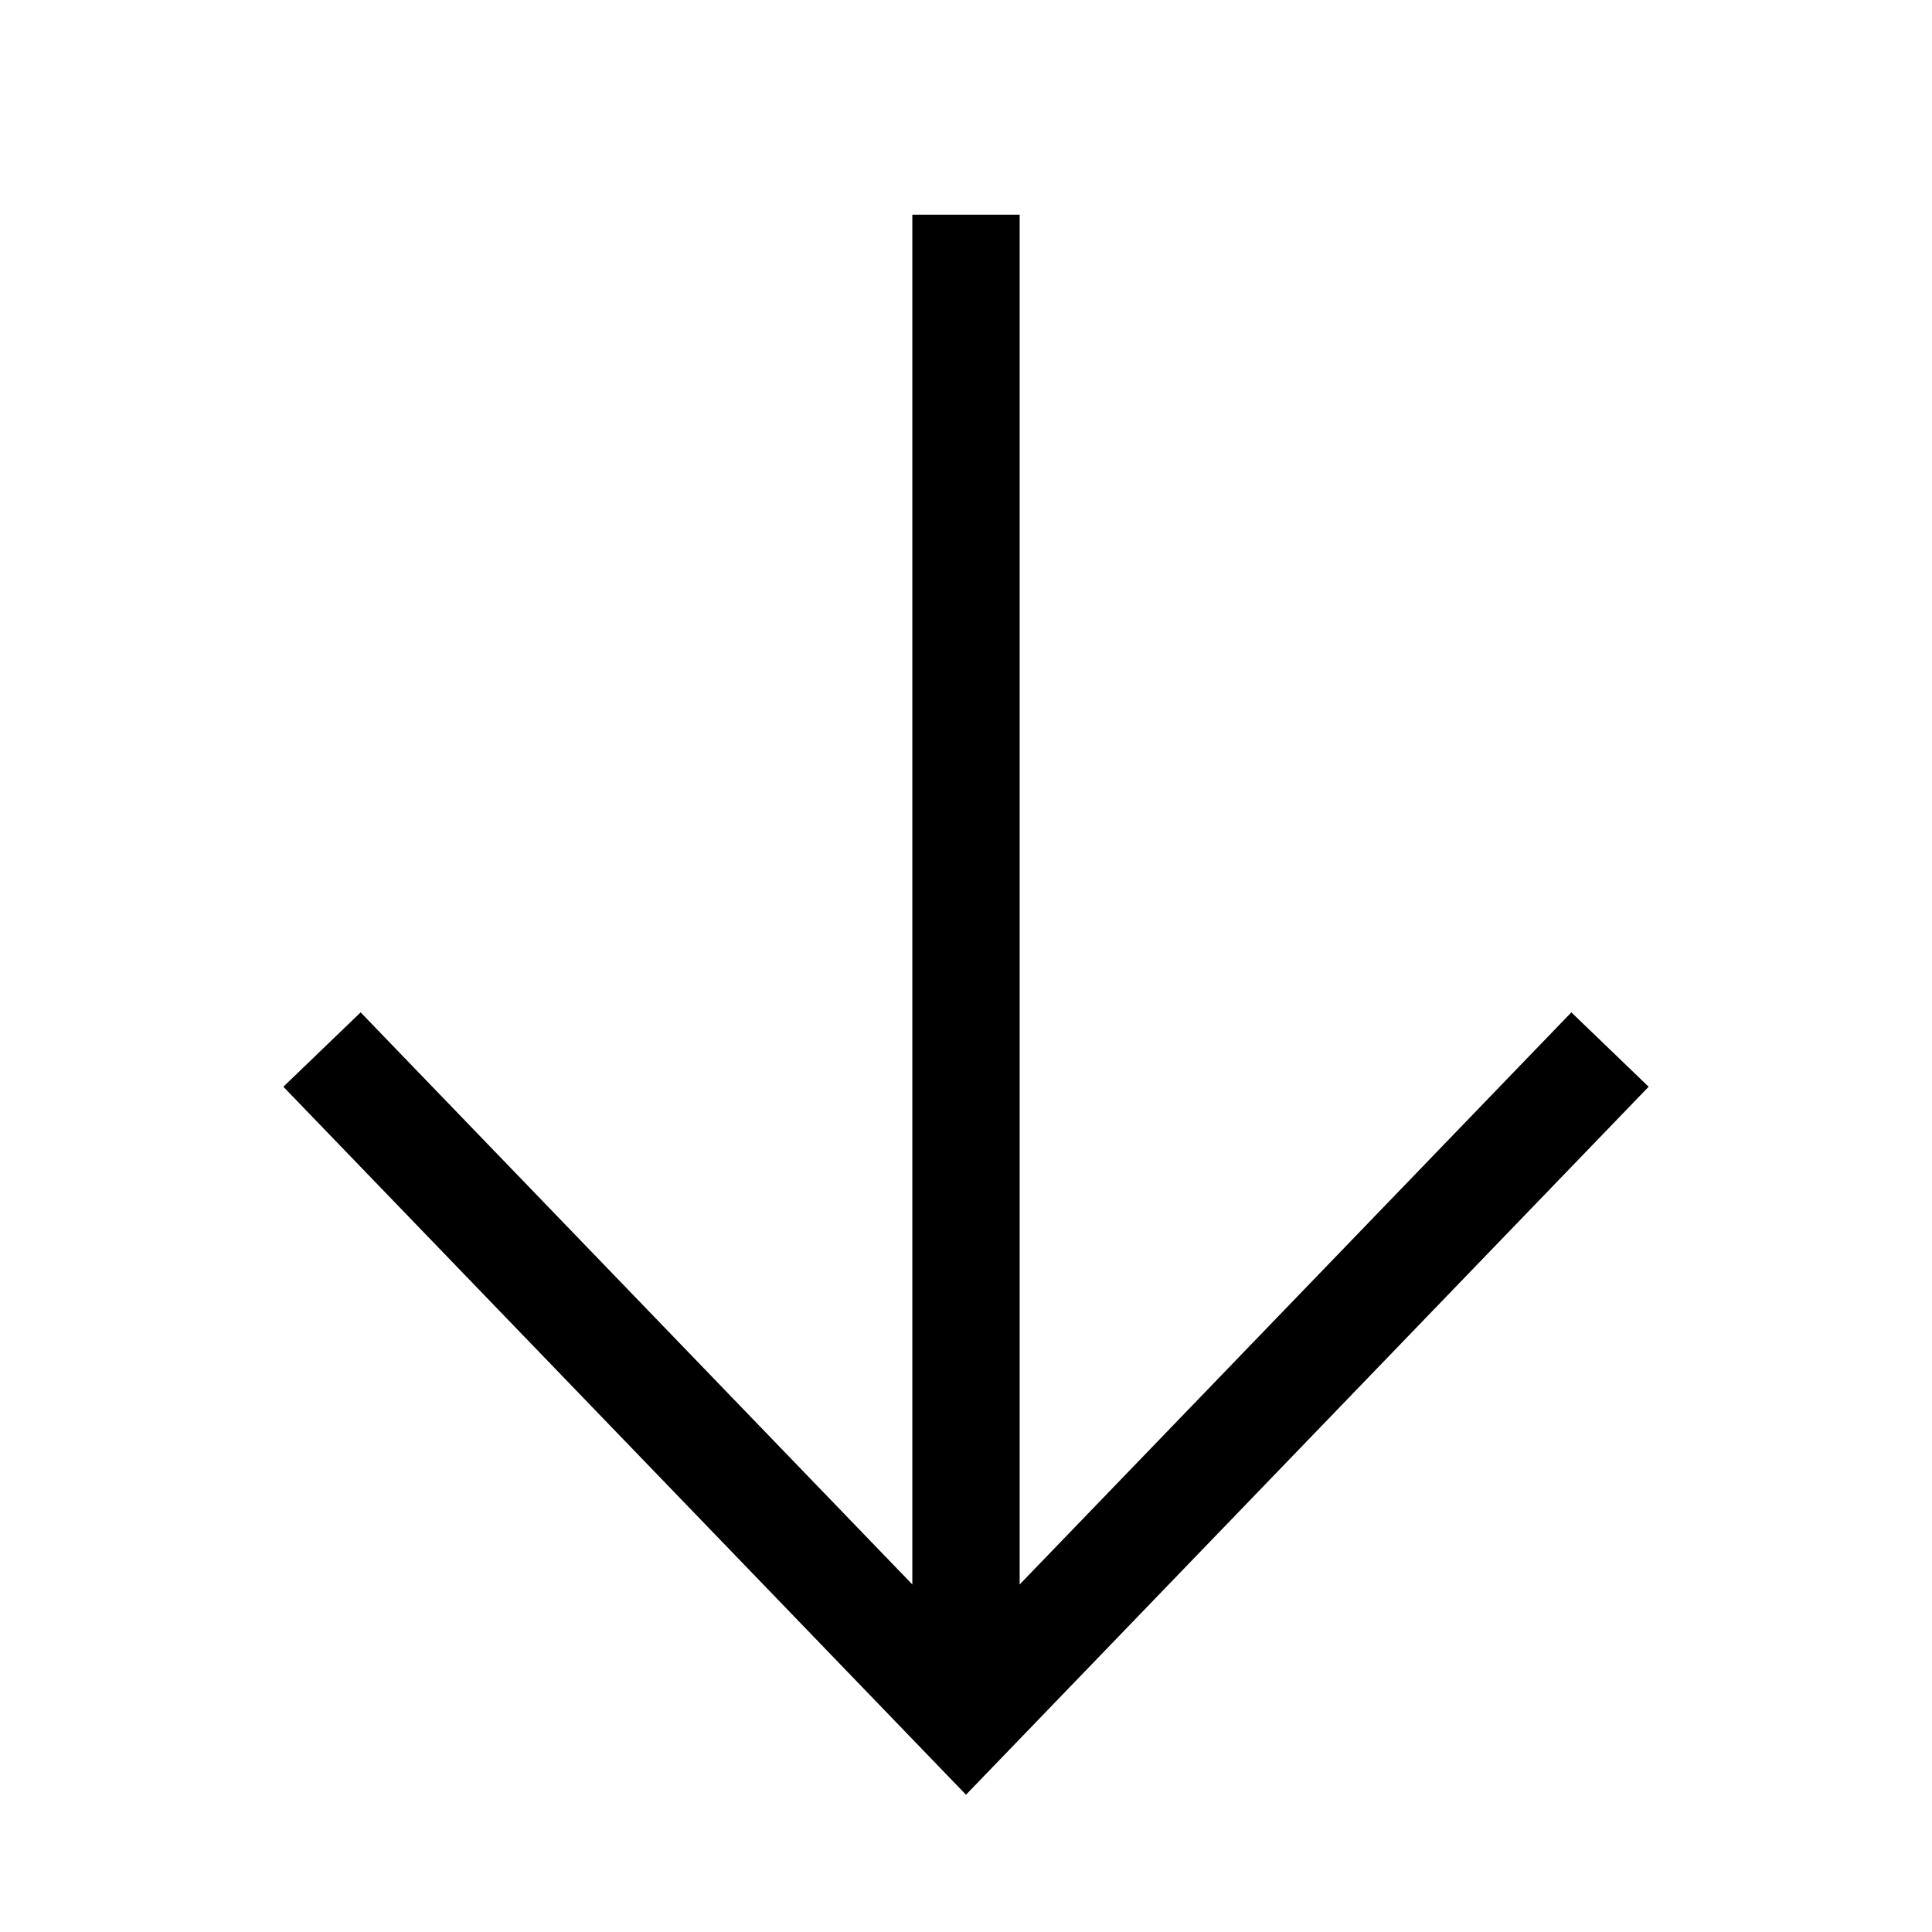 <svg xmlns="http://www.w3.org/2000/svg" fill="none" viewBox="0 0 18 18"><path d="M8.5 2v12.762l-5.14-5.33-.72.693L9 16.721l6.36-6.596-.72-.693-5.14 5.33V2Z" style="color:#000;vector-effect:non-scaling-stroke;fill:currentColor;-inkscape-stroke:none"/></svg>